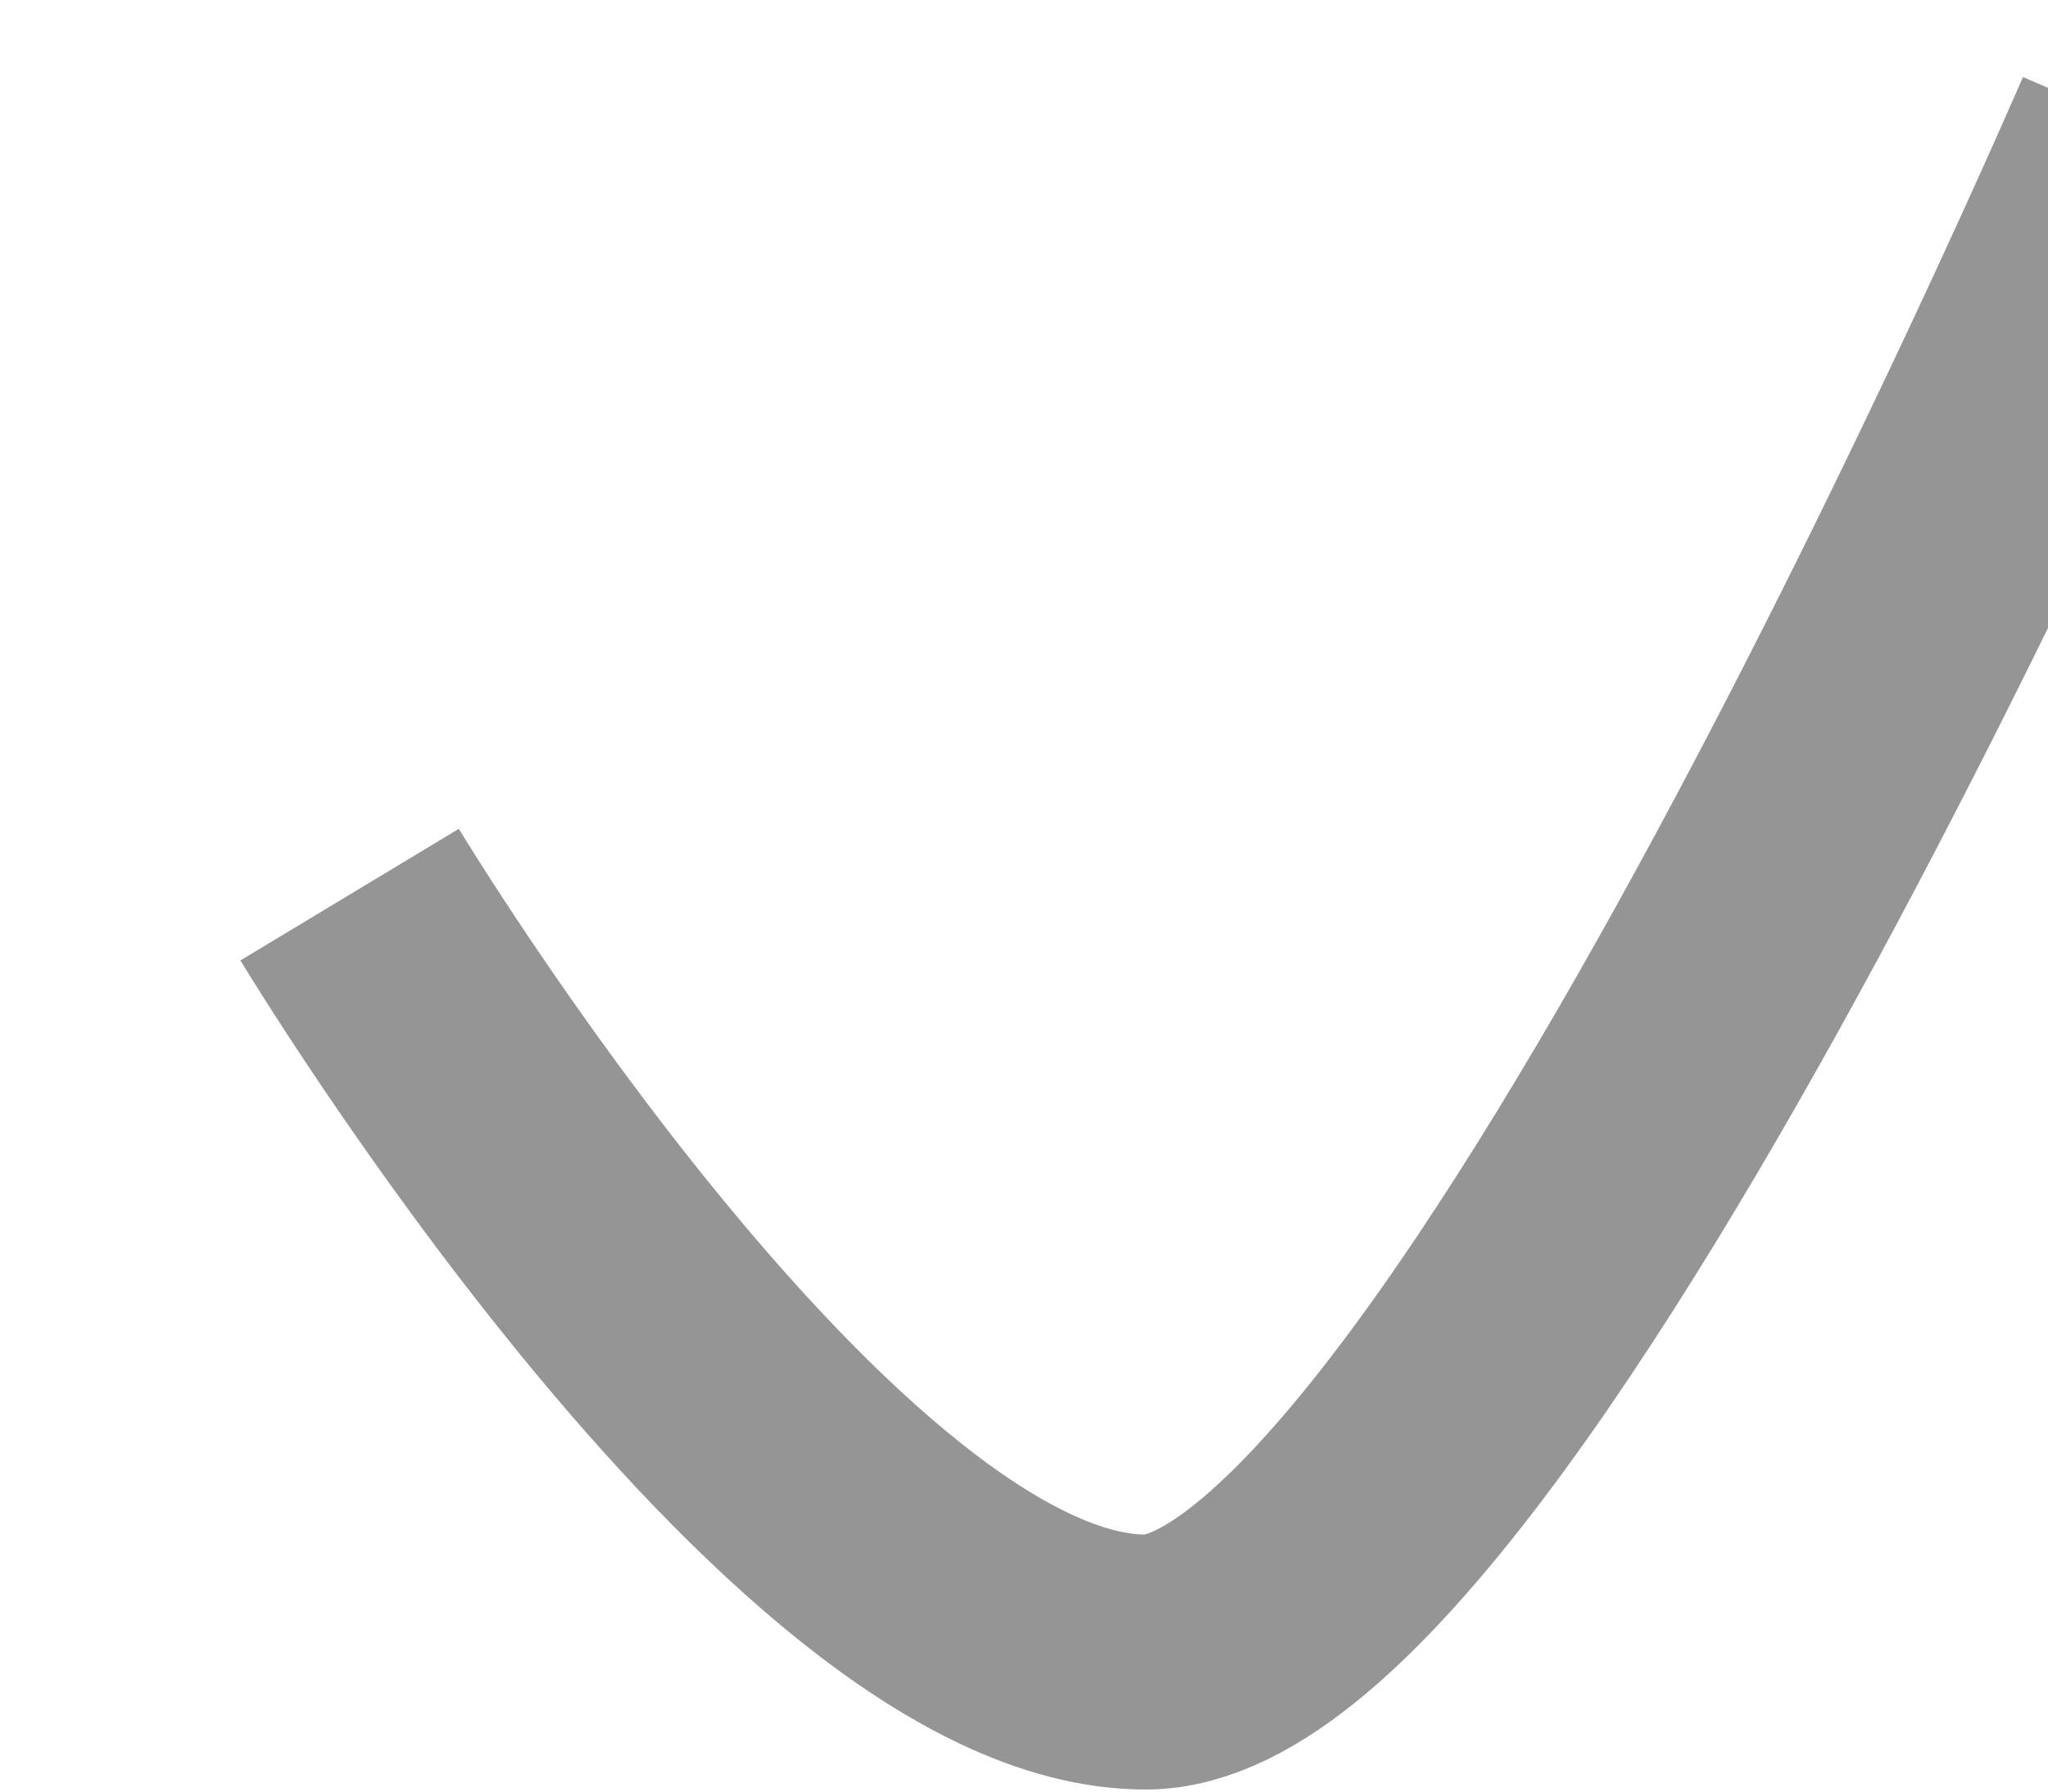 <svg xmlns="http://www.w3.org/2000/svg" xmlns:xlink="http://www.w3.org/1999/xlink" preserveAspectRatio="xMidYMid" width="8.031" height="7.03" viewBox="0 0 8.031 7.03">
  <defs>
    <style>
      .cls-1 {
        stroke: #959595;
        stroke-width: 1px;
        fill: none;
        fill-rule: evenodd;
      }
    </style>
  </defs>
  <path d="M1.371,3.509 C1.371,3.509 3.185,6.519 4.492,6.519 C5.798,6.519 8.392,0.500 8.392,0.500 " class="cls-1"/>
</svg>
